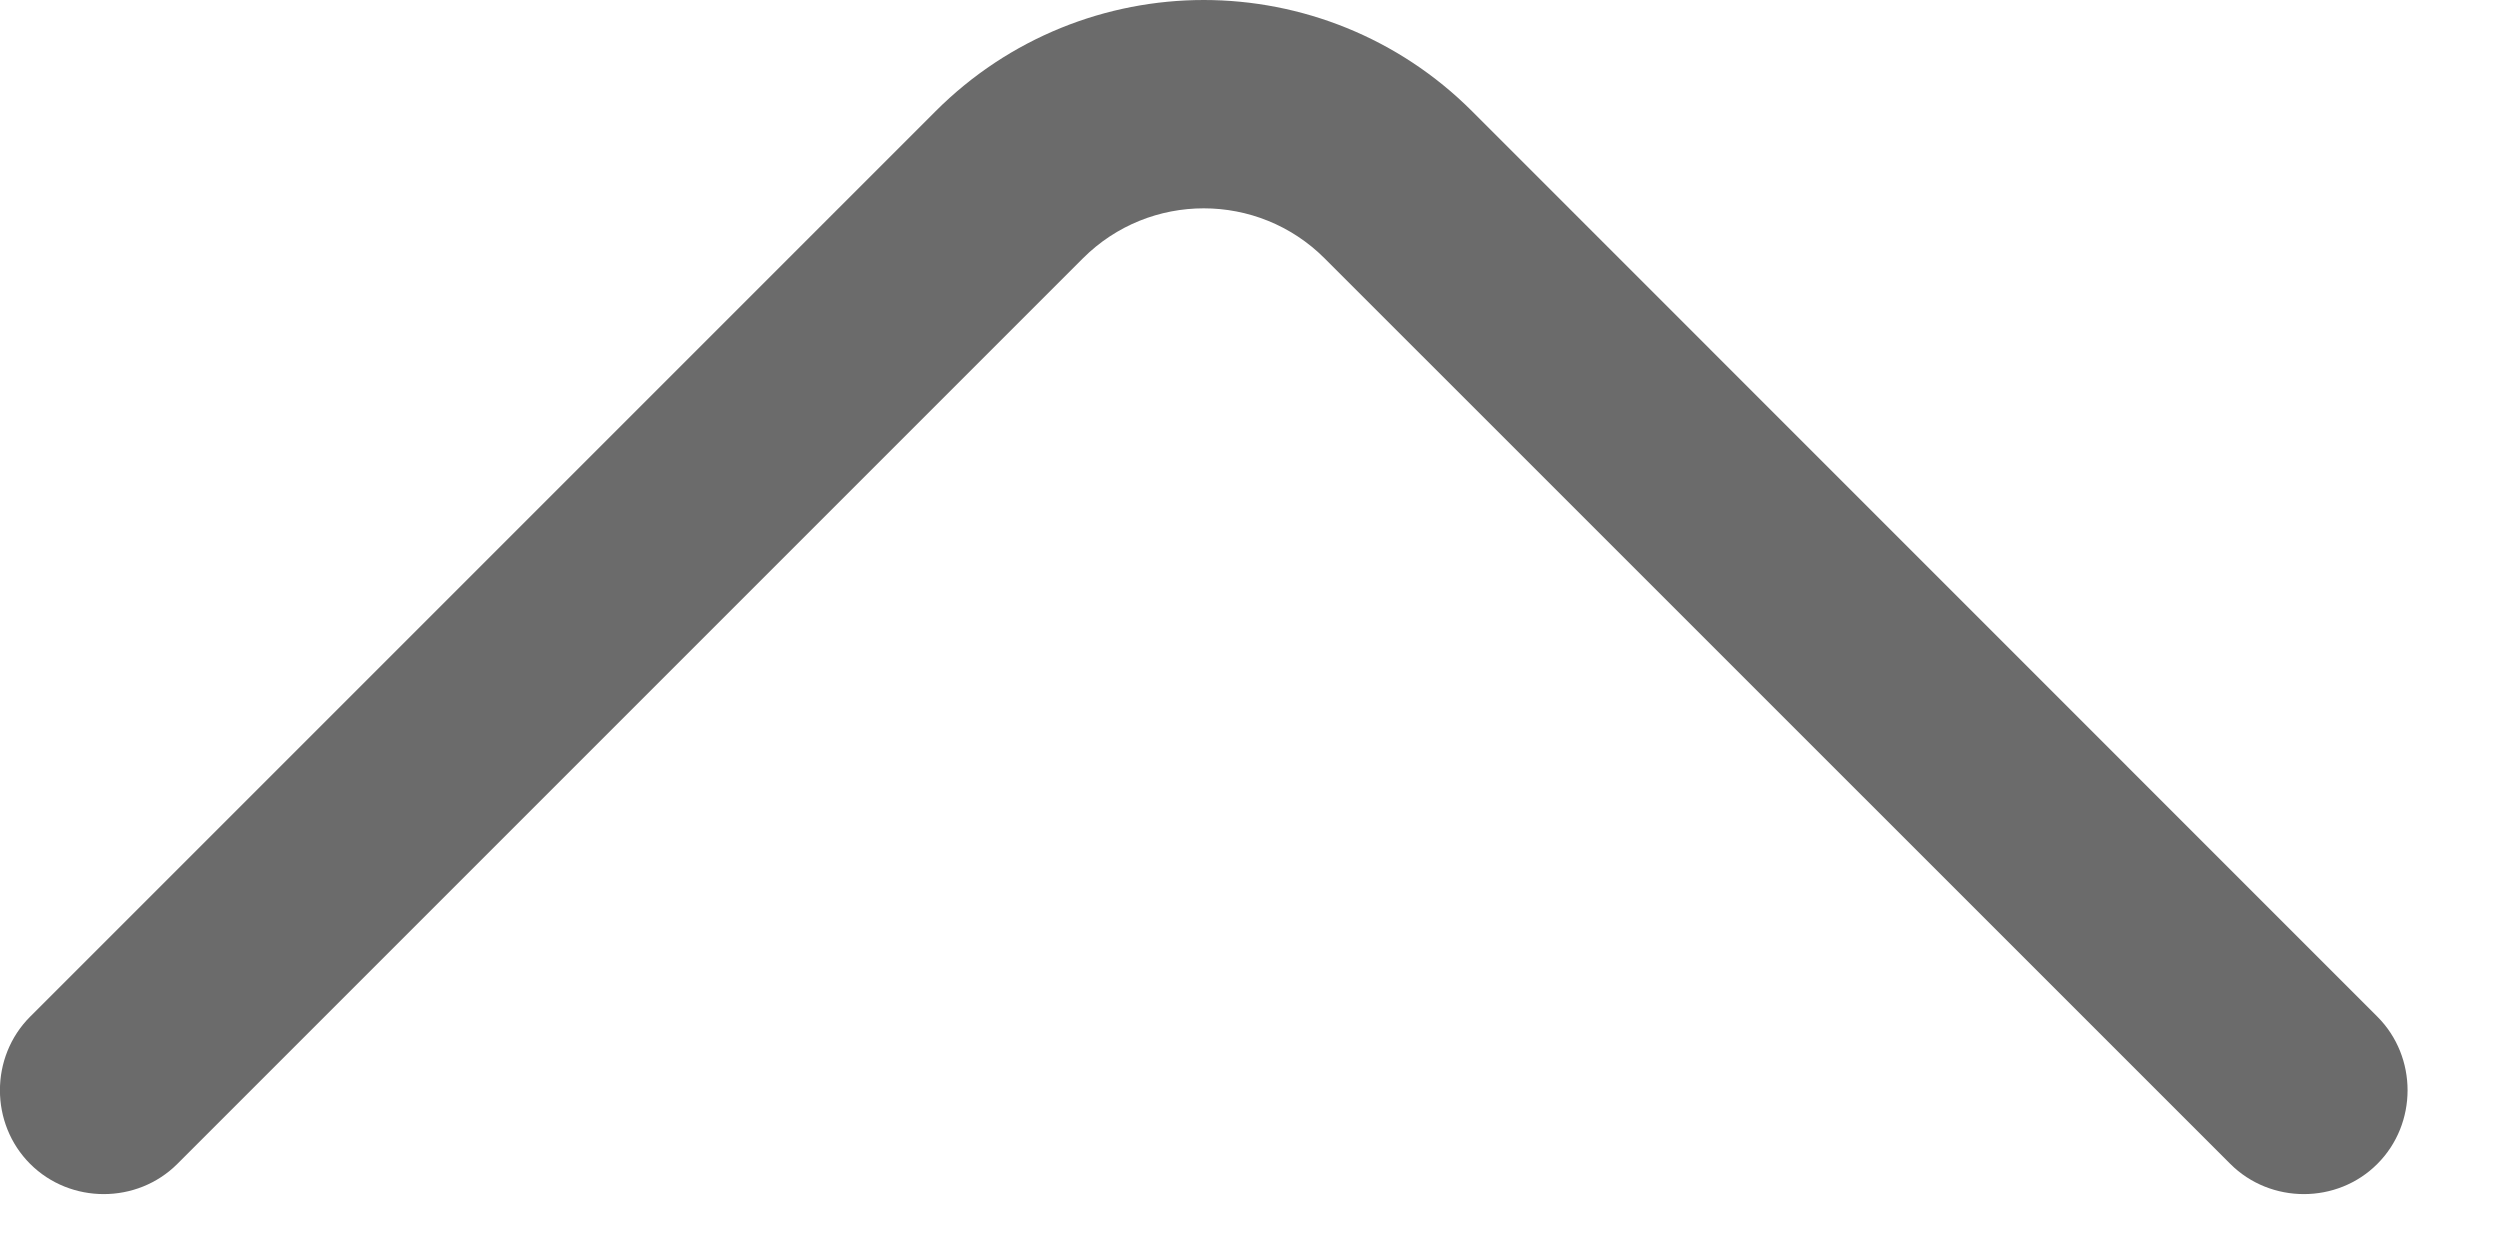 <svg width="18" height="9" viewBox="0 0 18 9" fill="none" xmlns="http://www.w3.org/2000/svg">
<path d="M8.667 0C9.367 0 10.068 0.27 10.598 0.8L17.117 7.32C17.407 7.61 17.407 8.09 17.117 8.38C16.828 8.67 16.348 8.67 16.058 8.38L9.537 1.86C9.057 1.38 8.277 1.38 7.797 1.86L1.277 8.38C0.987 8.67 0.507 8.67 0.217 8.38C-0.073 8.09 -0.073 7.61 0.217 7.32L6.737 0.8C7.267 0.27 7.967 0 8.667 0Z" fill="#6B6B6B"/>
</svg>

